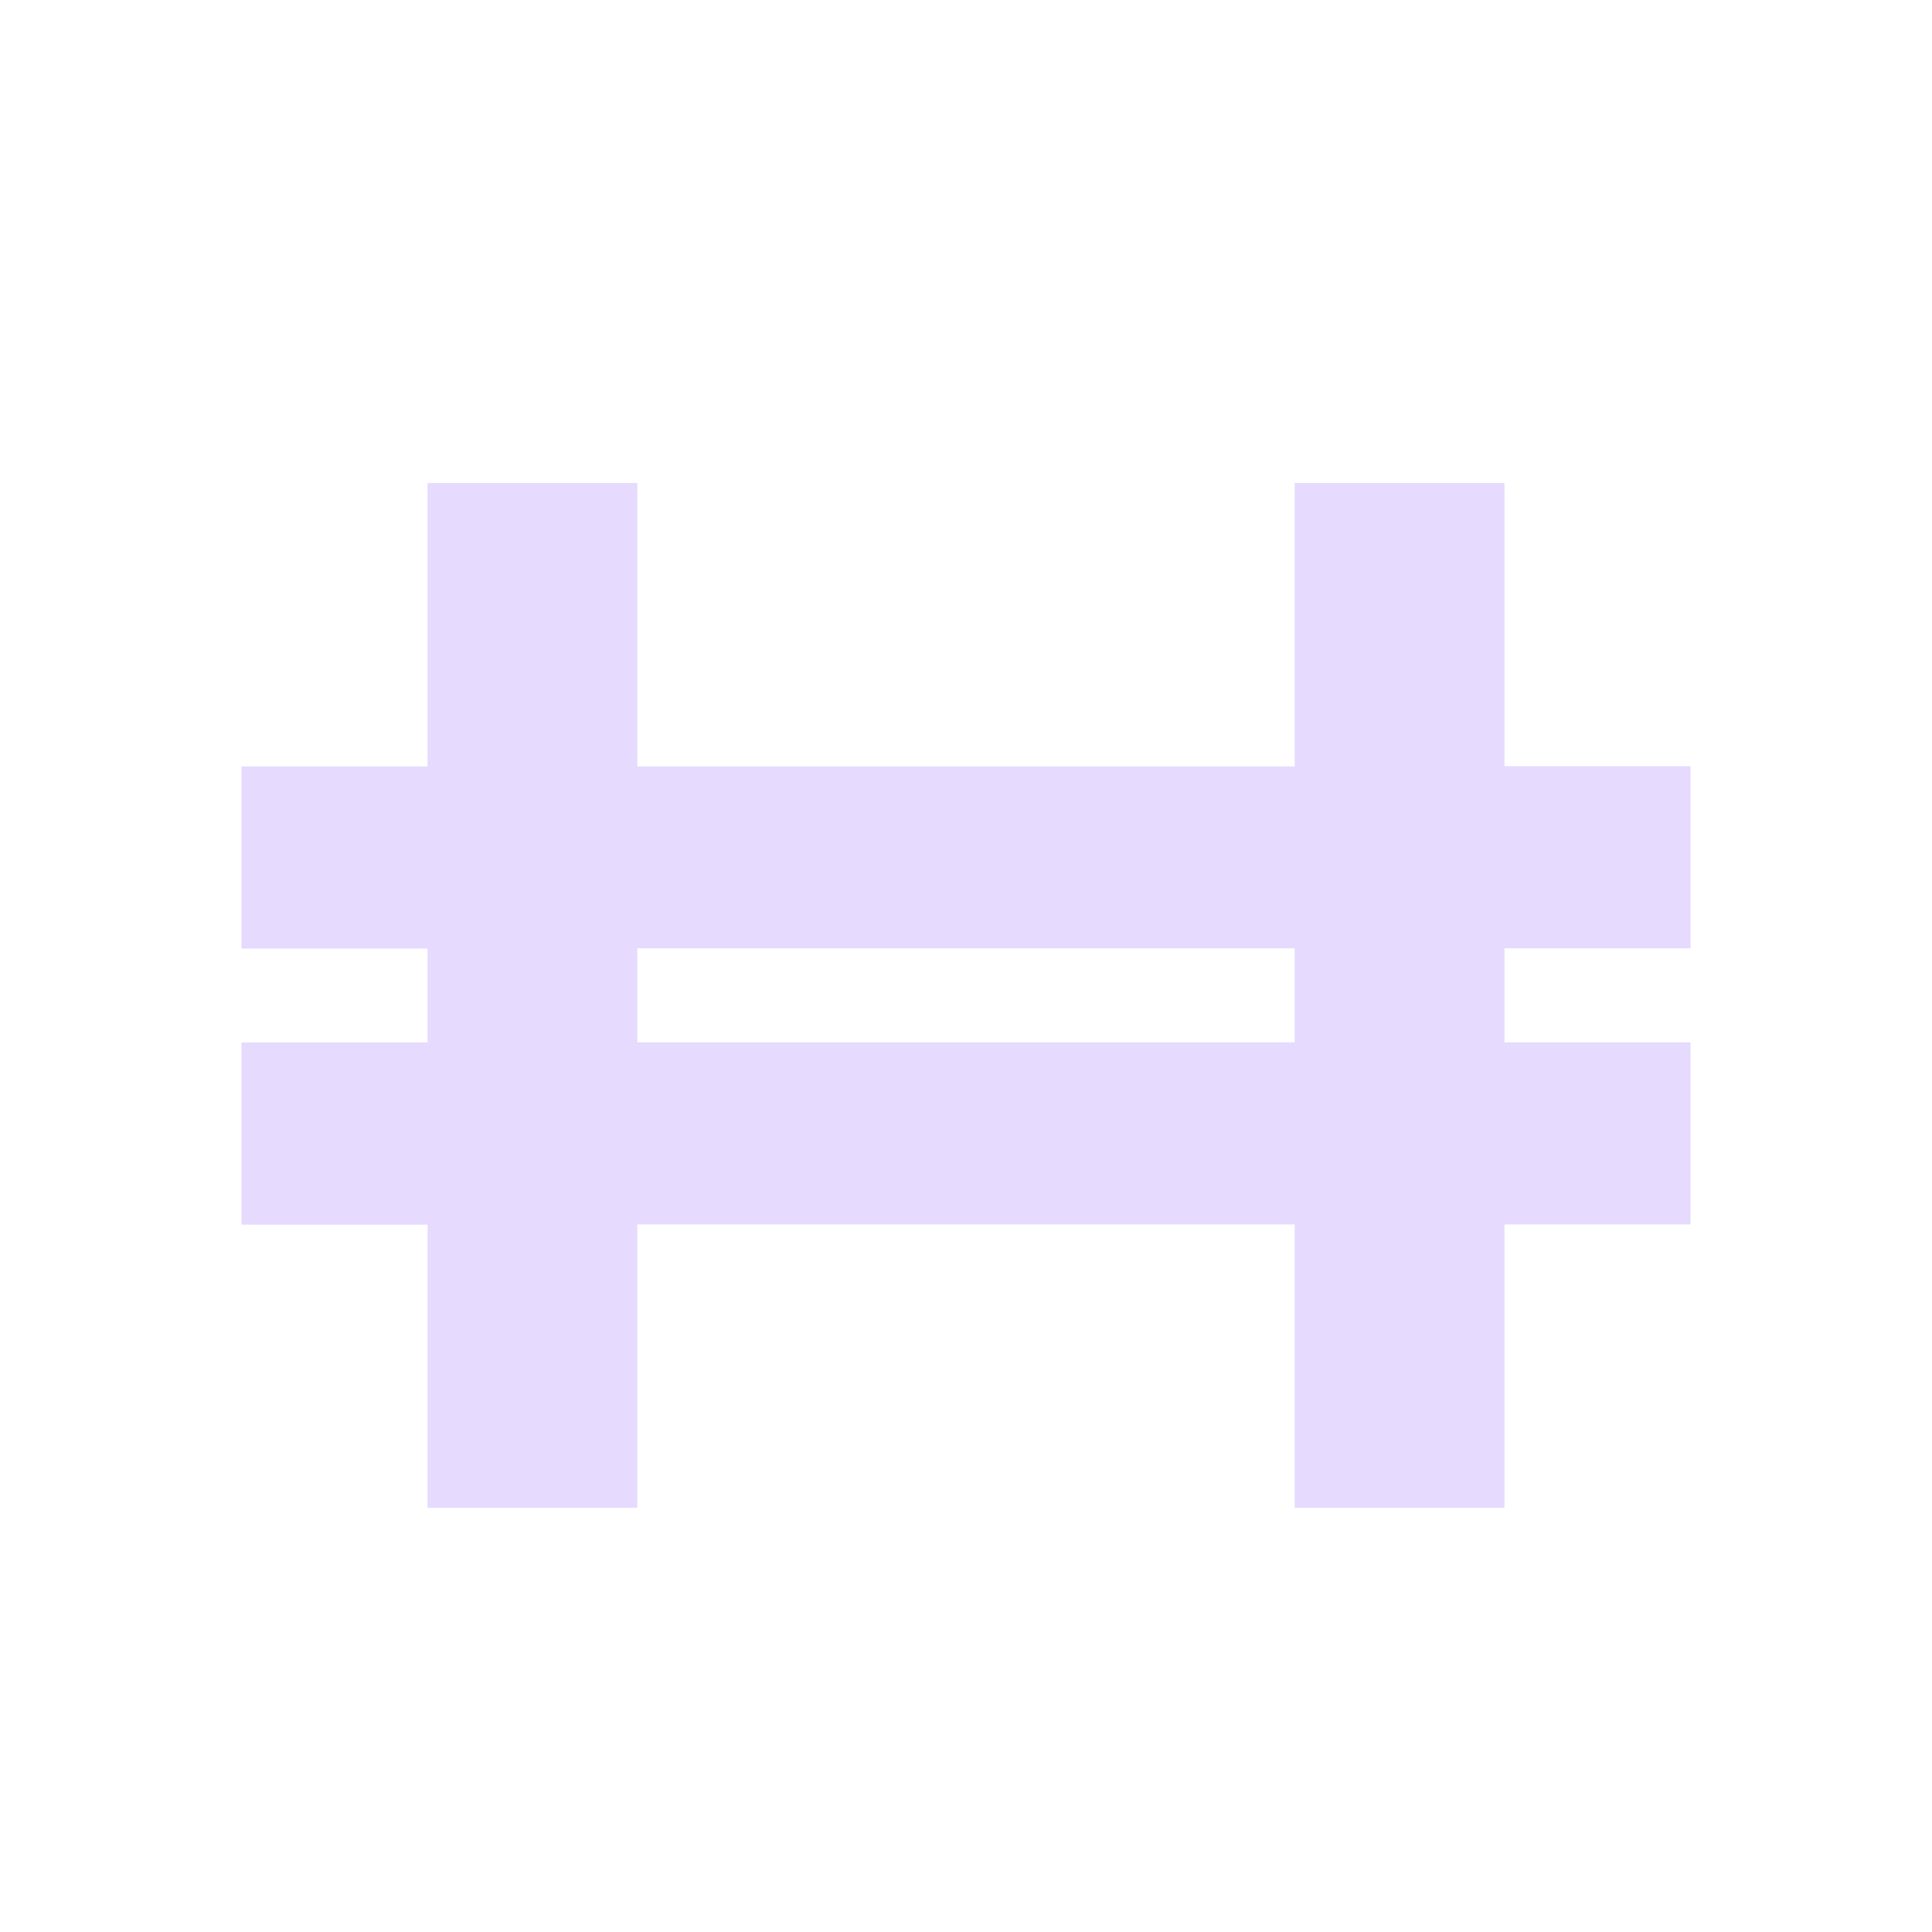 <svg width="32" height="32" viewBox="0 0 32 32" fill="none" xmlns="http://www.w3.org/2000/svg">
<path d="M28 15.707V12.691H24.918V8H21.444V12.695H10.556V8H7.082V12.695H4V15.711H7.082V17.267H4V20.284H7.082V24.975H10.556V20.28H21.444V24.975H24.918V20.28H28V17.264H24.918V15.707H28ZM21.444 17.264H10.556V15.707H21.444V17.264Z" fill="#E6DAFE"/>
</svg>
